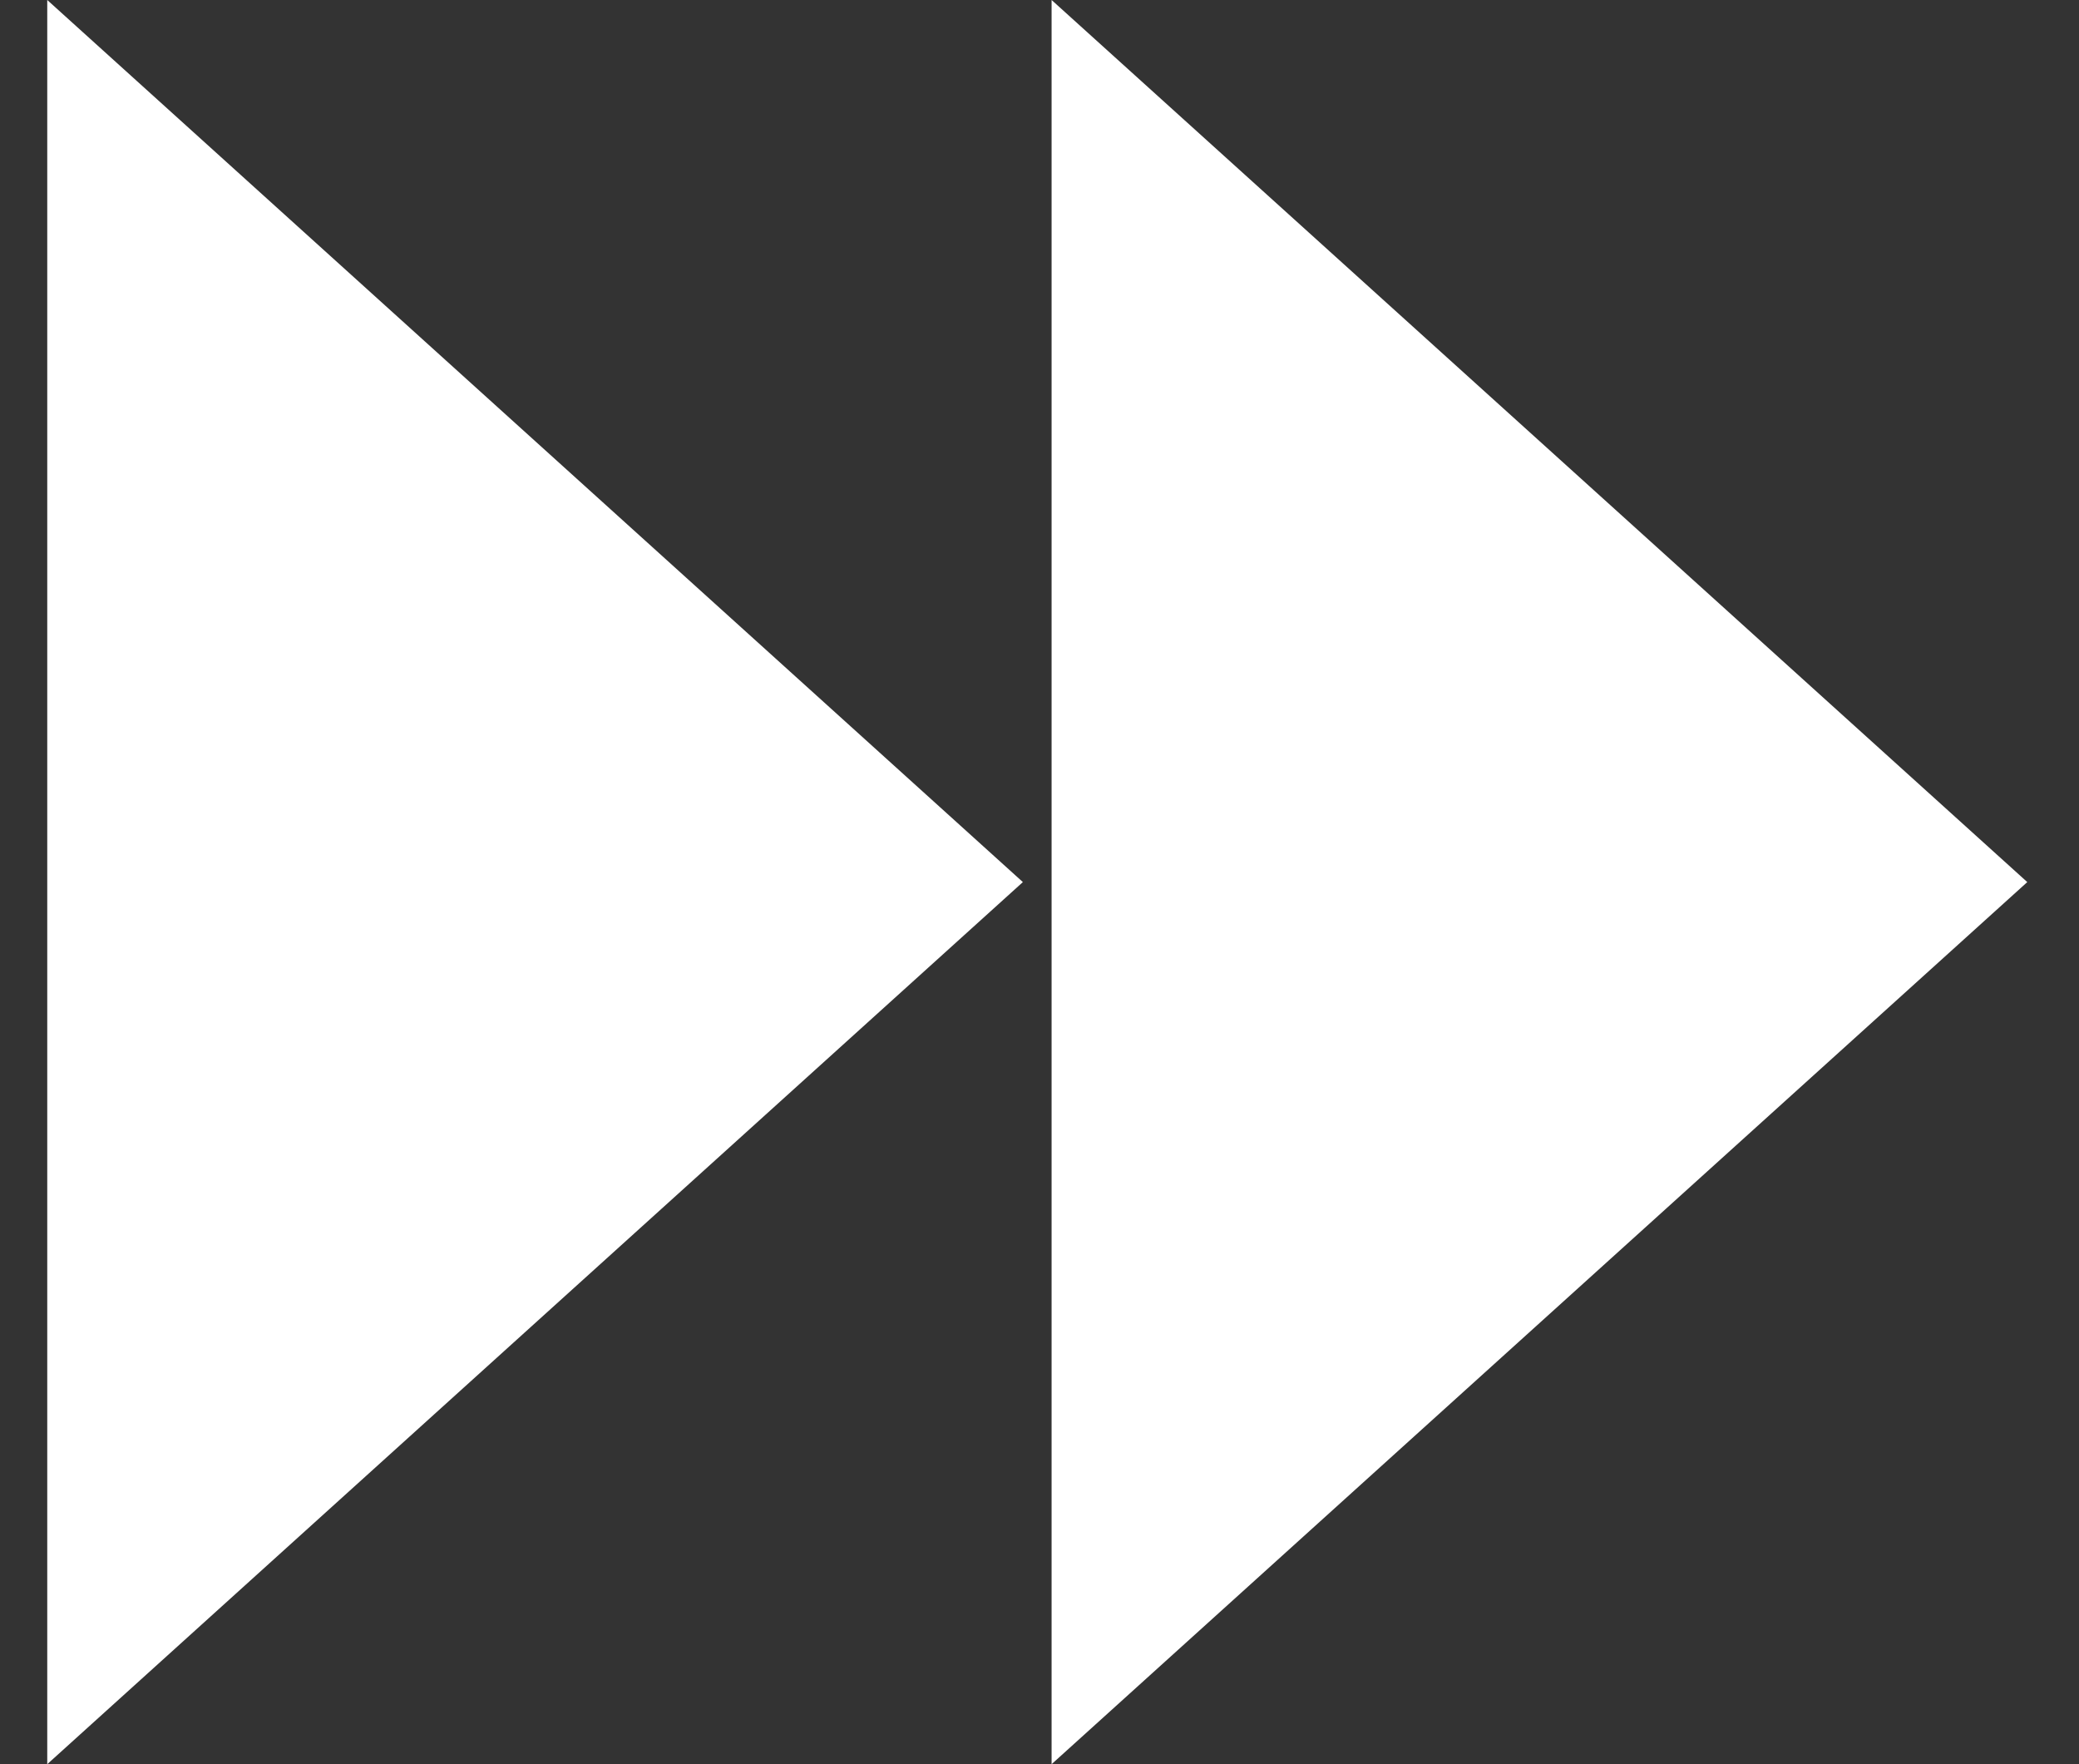 <svg xmlns="http://www.w3.org/2000/svg" width="33" height="28" viewBox="0 0 33 28"
    fill="none">
    <rect x="0" y="0" width="33" height="28" fill="#333333" stroke="none"/>
    <path fill="white"
        d="M16.236 14L0.75 28V0L16.236 14ZM32.179 14L16.692 28V0L32.179 14Z"
        clip-rule="evenodd" fill-rule="evenodd" id="Triangle 1 Copy 6" />
</svg>
